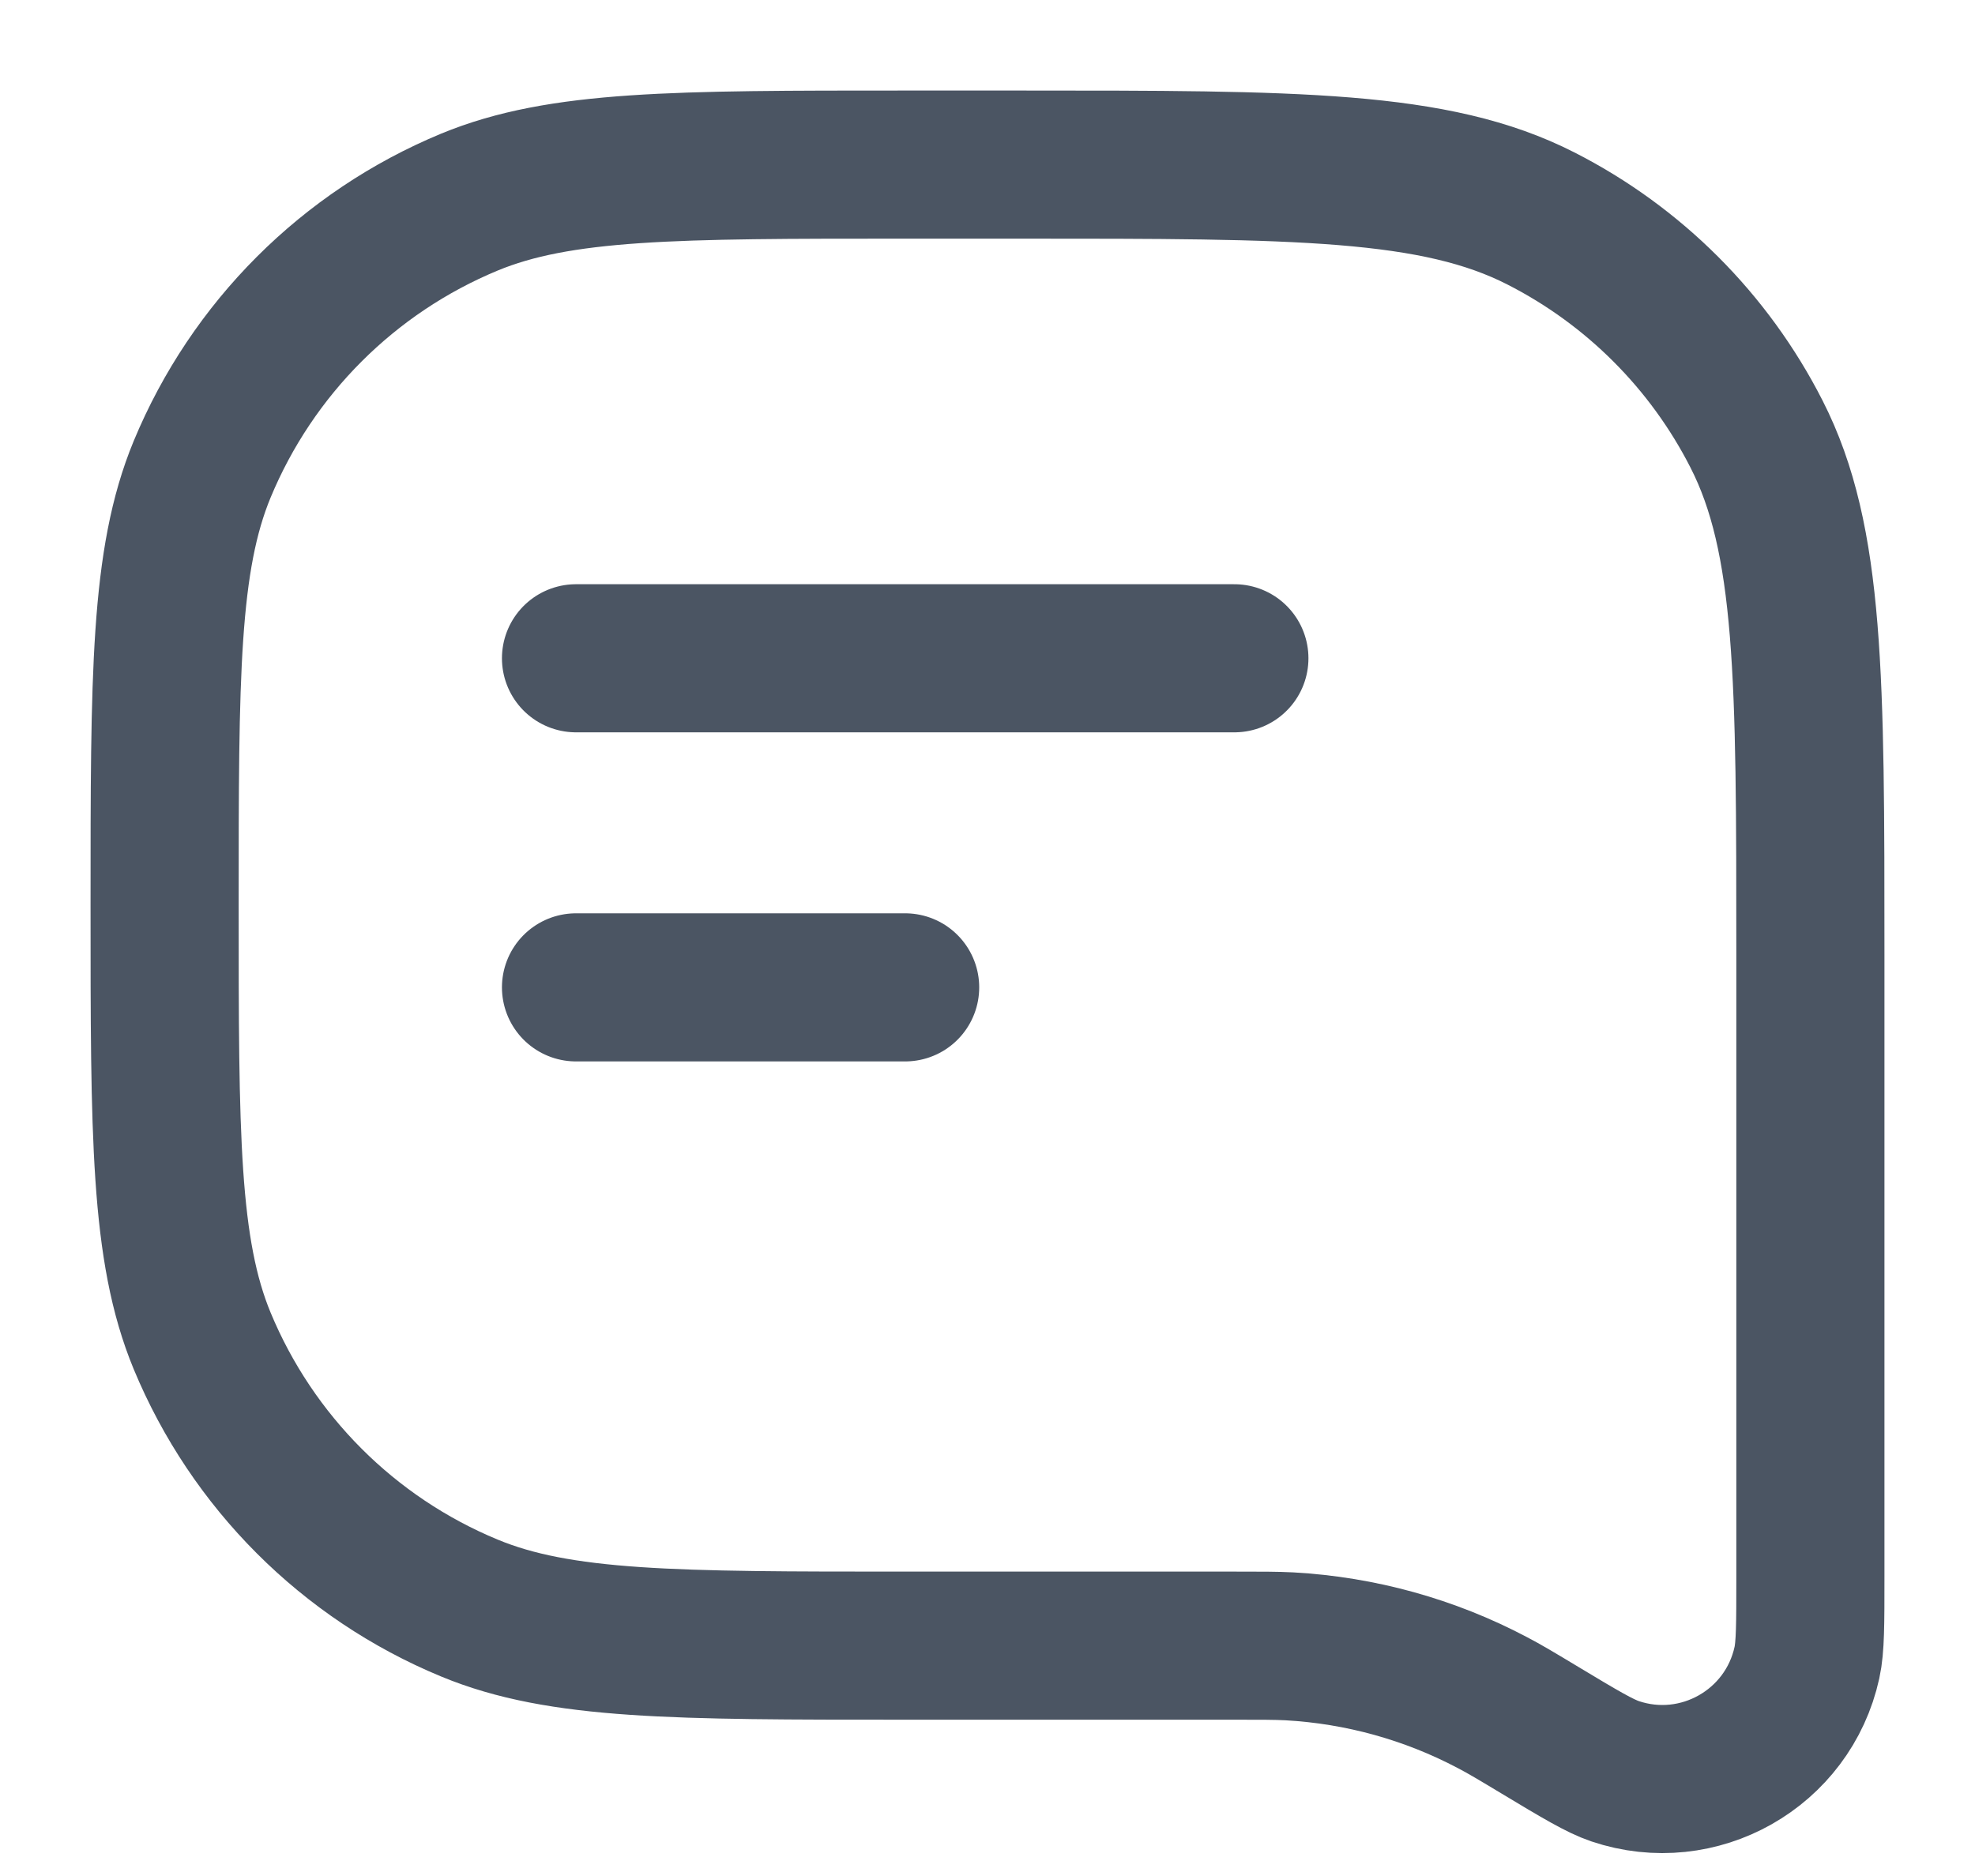 <svg width="20" height="19" viewBox="0 0 20 19" fill="none" xmlns="http://www.w3.org/2000/svg">
<path d="M5.833 6.667H12.5M5.833 10H9.166M15.597 17.525V17.525C15.999 17.767 16.201 17.887 16.355 17.939C17.201 18.224 18.107 17.711 18.298 16.839C18.333 16.68 18.333 16.445 18.333 15.976V9.667C18.333 6.866 18.333 5.466 17.788 4.397C17.309 3.456 16.544 2.691 15.603 2.212C14.534 1.667 13.133 1.667 10.333 1.667H9.166C6.837 1.667 5.672 1.667 4.753 2.047C3.528 2.555 2.555 3.528 2.047 4.753C1.667 5.672 1.667 6.837 1.667 9.167V9.167C1.667 11.496 1.667 12.661 2.047 13.58C2.555 14.805 3.528 15.779 4.753 16.286C5.672 16.667 6.837 16.667 9.166 16.667H12.498C12.779 16.667 12.92 16.667 13.058 16.674C13.776 16.714 14.477 16.908 15.113 17.244C15.236 17.308 15.356 17.38 15.597 17.525Z" stroke="#4B5563" stroke-width="1.5" stroke-linecap="round" stroke-linejoin="round"/>
</svg>
